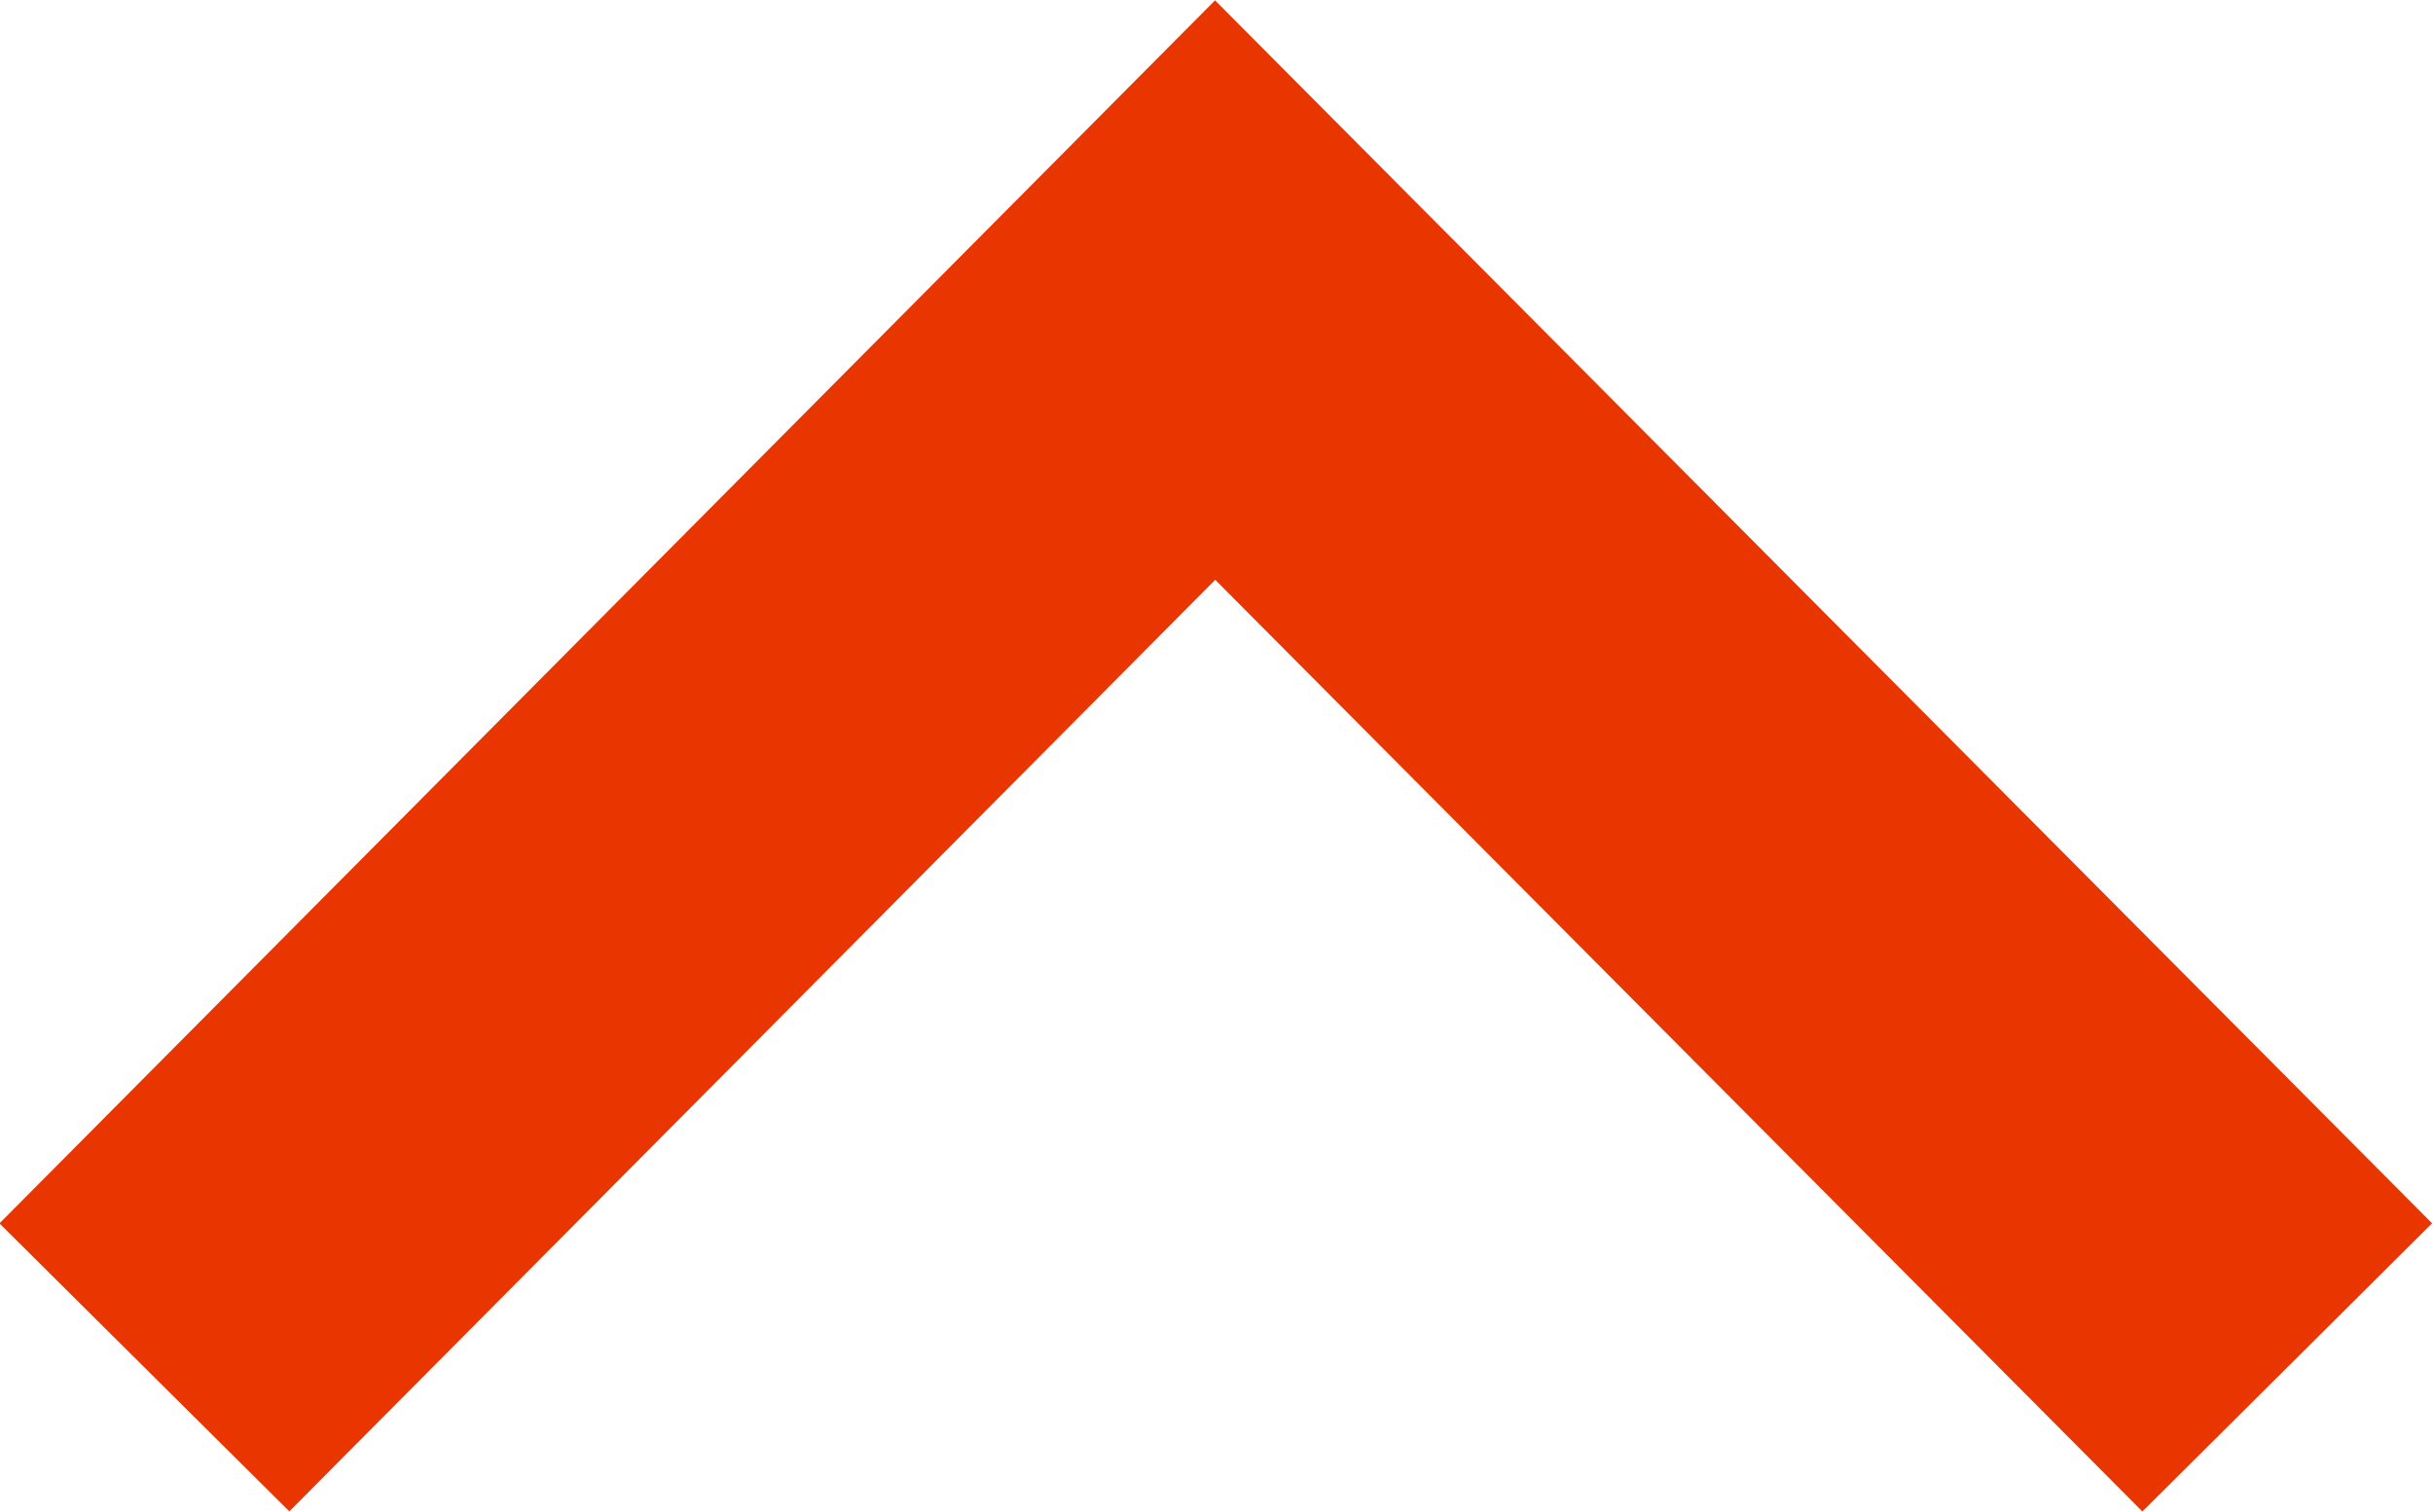 <svg id="Layer_1" data-name="Layer 1" xmlns="http://www.w3.org/2000/svg" viewBox="0 0 17.86 11.1"><defs><style>.cls-1{fill:none;stroke:#e93500;stroke-width:3px;}</style></defs><path class="cls-1" d="M16.87,10.91,9,3,1.14,10.91" transform="translate(-0.08 -0.87)"/></svg>